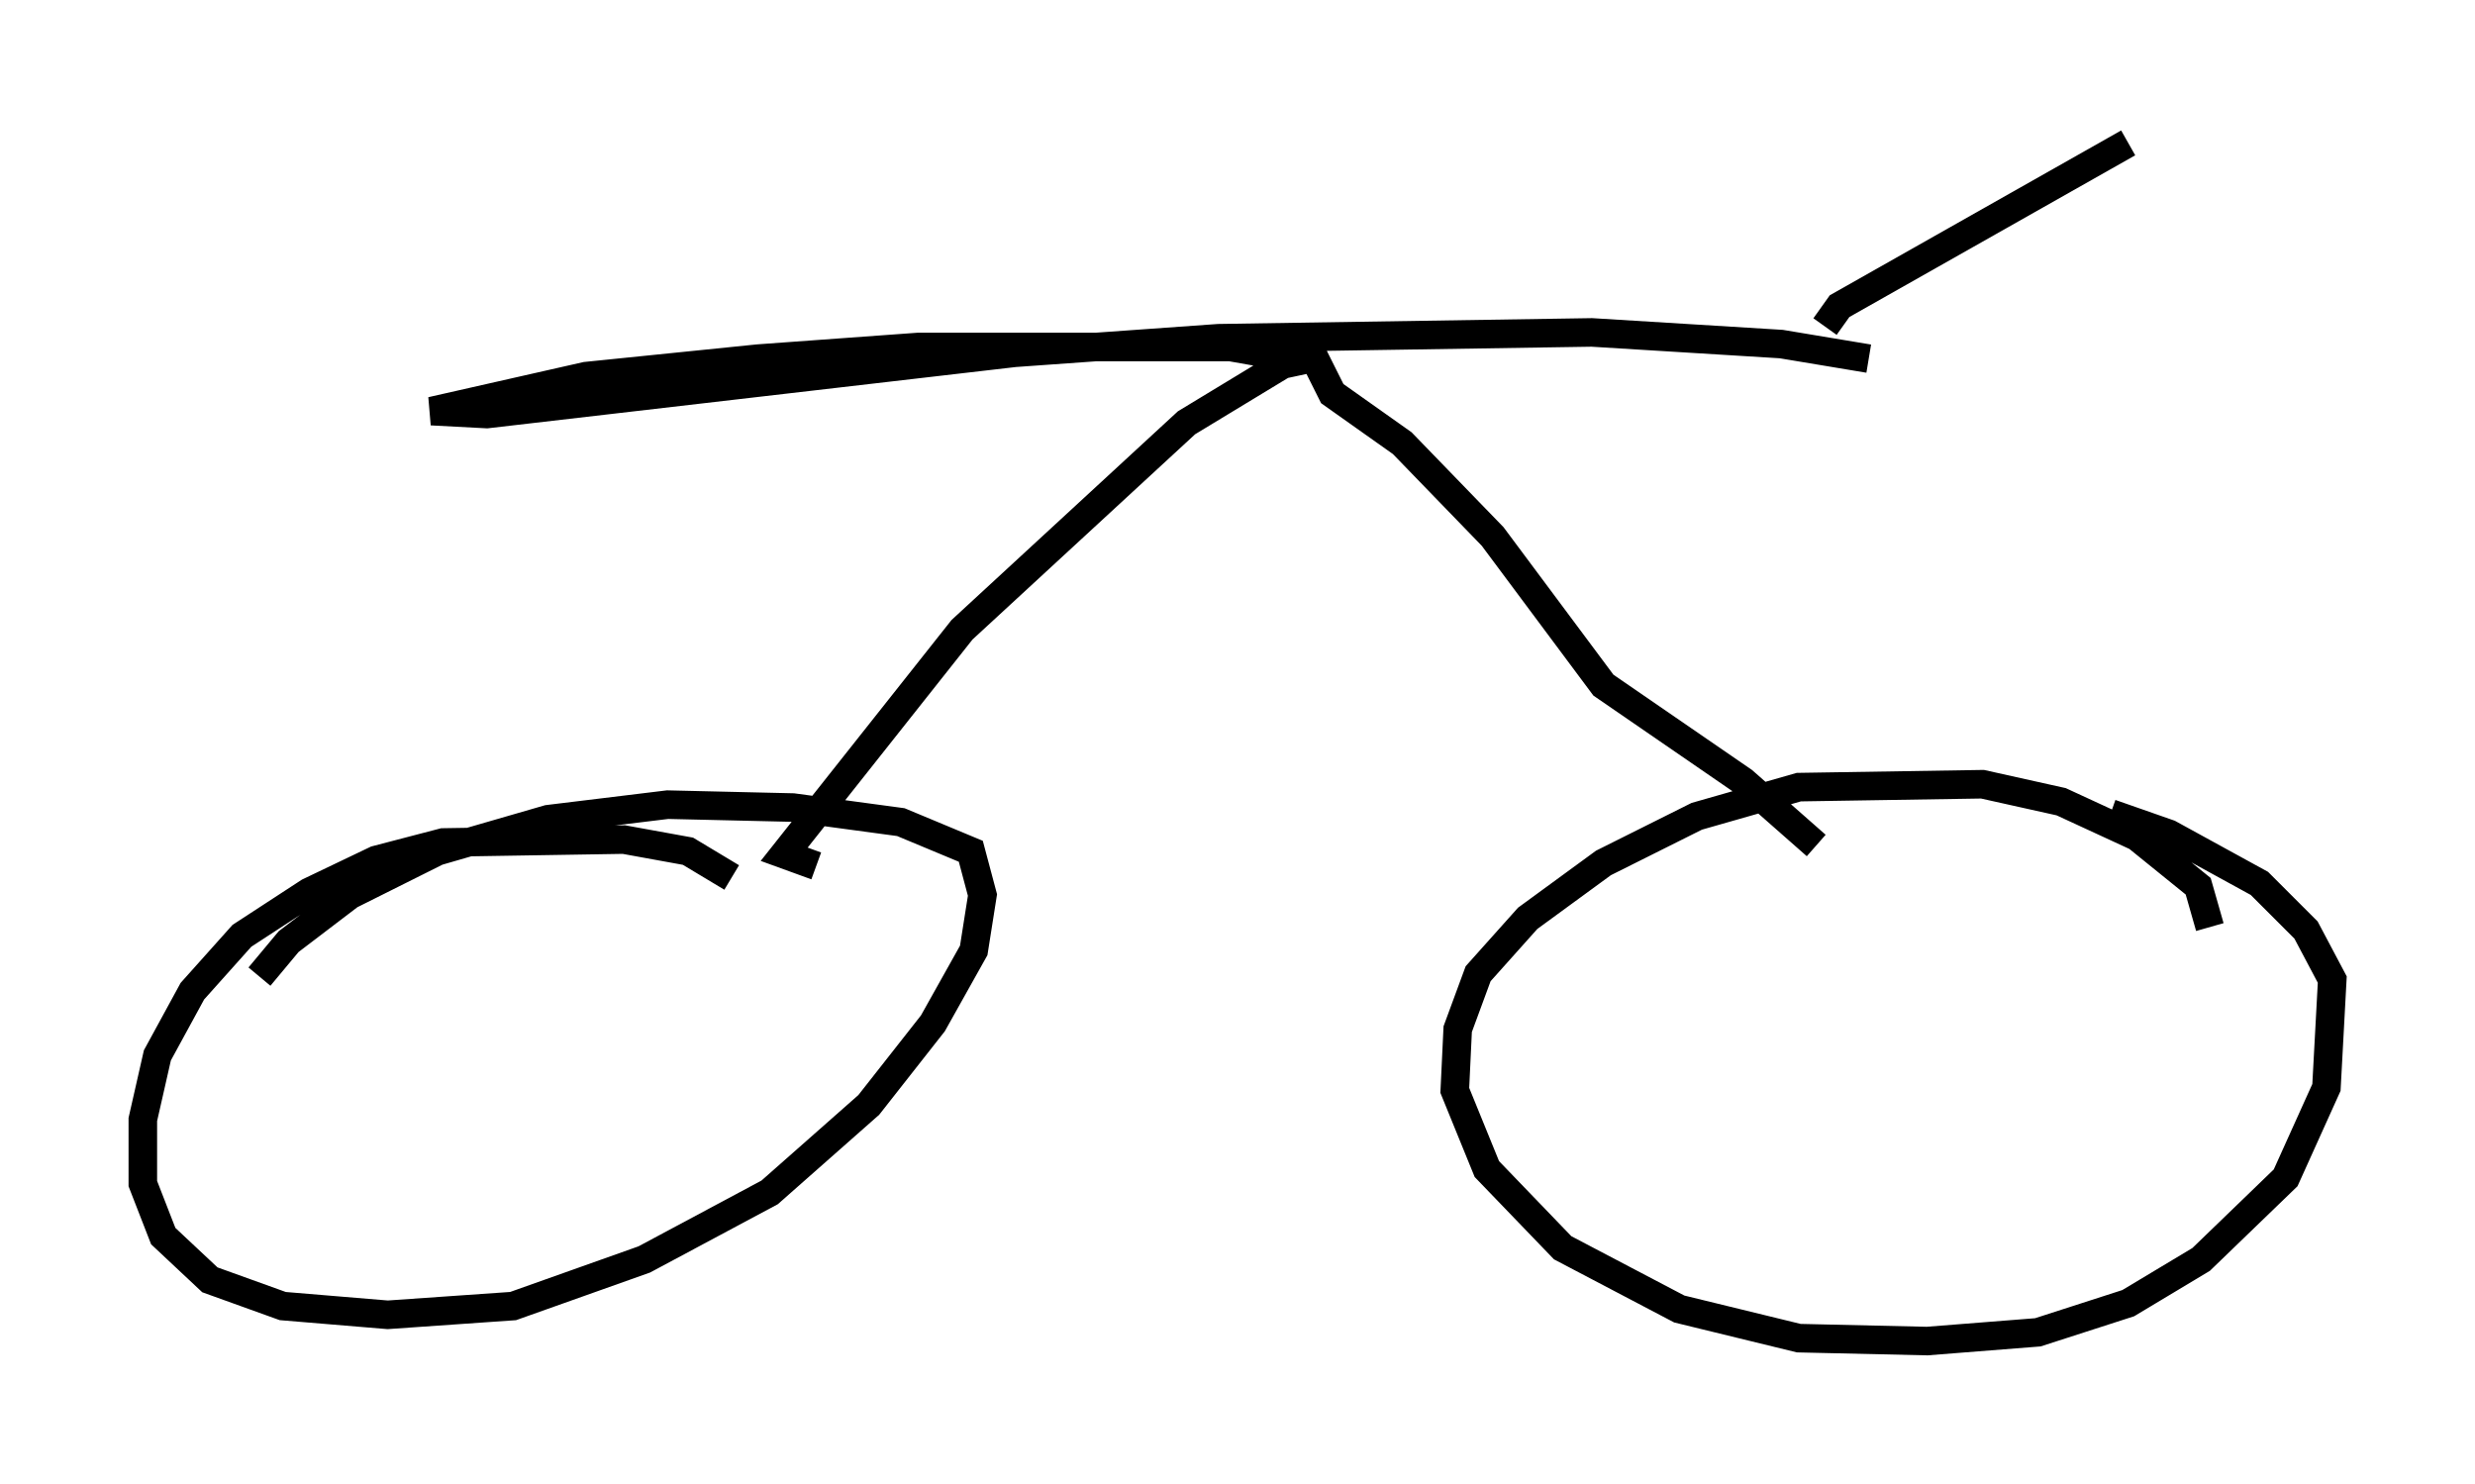 <?xml version="1.0" encoding="utf-8" ?>
<svg baseProfile="full" height="51.957" version="1.1" width="86.665" xmlns="http://www.w3.org/2000/svg" xmlns:ev="http://www.w3.org/2001/xml-events" xmlns:xlink="http://www.w3.org/1999/xlink"><defs /><rect fill="white" height="51.957" width="86.665" x="0" y="0" /><path d="M25.723, 32.359 m-0.102, -1.633 l-1.531, -0.919 -2.246, -0.408 l-6.329, 0.102 -2.348, 0.613 l-2.348, 1.123 -2.348, 1.531 l-1.735, 1.94 -1.225, 2.246 l-0.51, 2.246 0.0, 2.246 l0.715, 1.838 1.633, 1.531 l2.552, 0.919 3.675, 0.306 l4.39, -0.306 4.594, -1.633 l4.39, -2.348 3.471, -3.063 l2.246, -2.858 1.429, -2.552 l0.306, -1.94 -0.408, -1.531 l-2.45, -1.021 -3.777, -0.51 l-4.39, -0.102 -4.185, 0.51 l-3.879, 1.123 -3.063, 1.531 l-2.144, 1.633 -1.021, 1.225 m68.295, -1.735 l-0.408, -1.429 -2.144, -1.735 l-2.654, -1.225 -2.756, -0.613 l-6.431, 0.102 -3.573, 1.021 l-3.267, 1.633 -2.654, 1.94 l-1.735, 1.94 -0.715, 1.94 l-0.102, 2.144 1.123, 2.756 l2.654, 2.756 4.083, 2.144 l4.185, 1.021 4.492, 0.102 l3.879, -0.306 3.165, -1.021 l2.552, -1.531 2.96, -2.858 l1.429, -3.165 0.204, -3.777 l-0.919, -1.735 -1.633, -1.633 l-3.165, -1.735 -2.042, -0.715 m-45.326, 1.838 l-1.123, -0.408 6.227, -7.861 l7.861, -7.248 3.369, -2.042 l1.429, -0.306 m17.252, 17.15 l-2.552, -2.246 -4.9, -3.369 l-3.879, -5.206 -3.165, -3.267 l-2.45, -1.735 -0.817, -1.633 l-0.51, -0.102 -0.51, 0.408 l-1.735, -0.306 -10.923, 0.0 l-5.615, 0.408 -6.023, 0.613 l-5.41, 1.225 1.94, 0.102 l18.477, -2.144 7.146, -0.51 l13.067, -0.204 6.635, 0.408 l3.063, 0.51 m-1.531, -1.123 l0.51, -0.715 10.106, -5.717 " fill="none" stroke="black" stroke-width="1" /></svg>